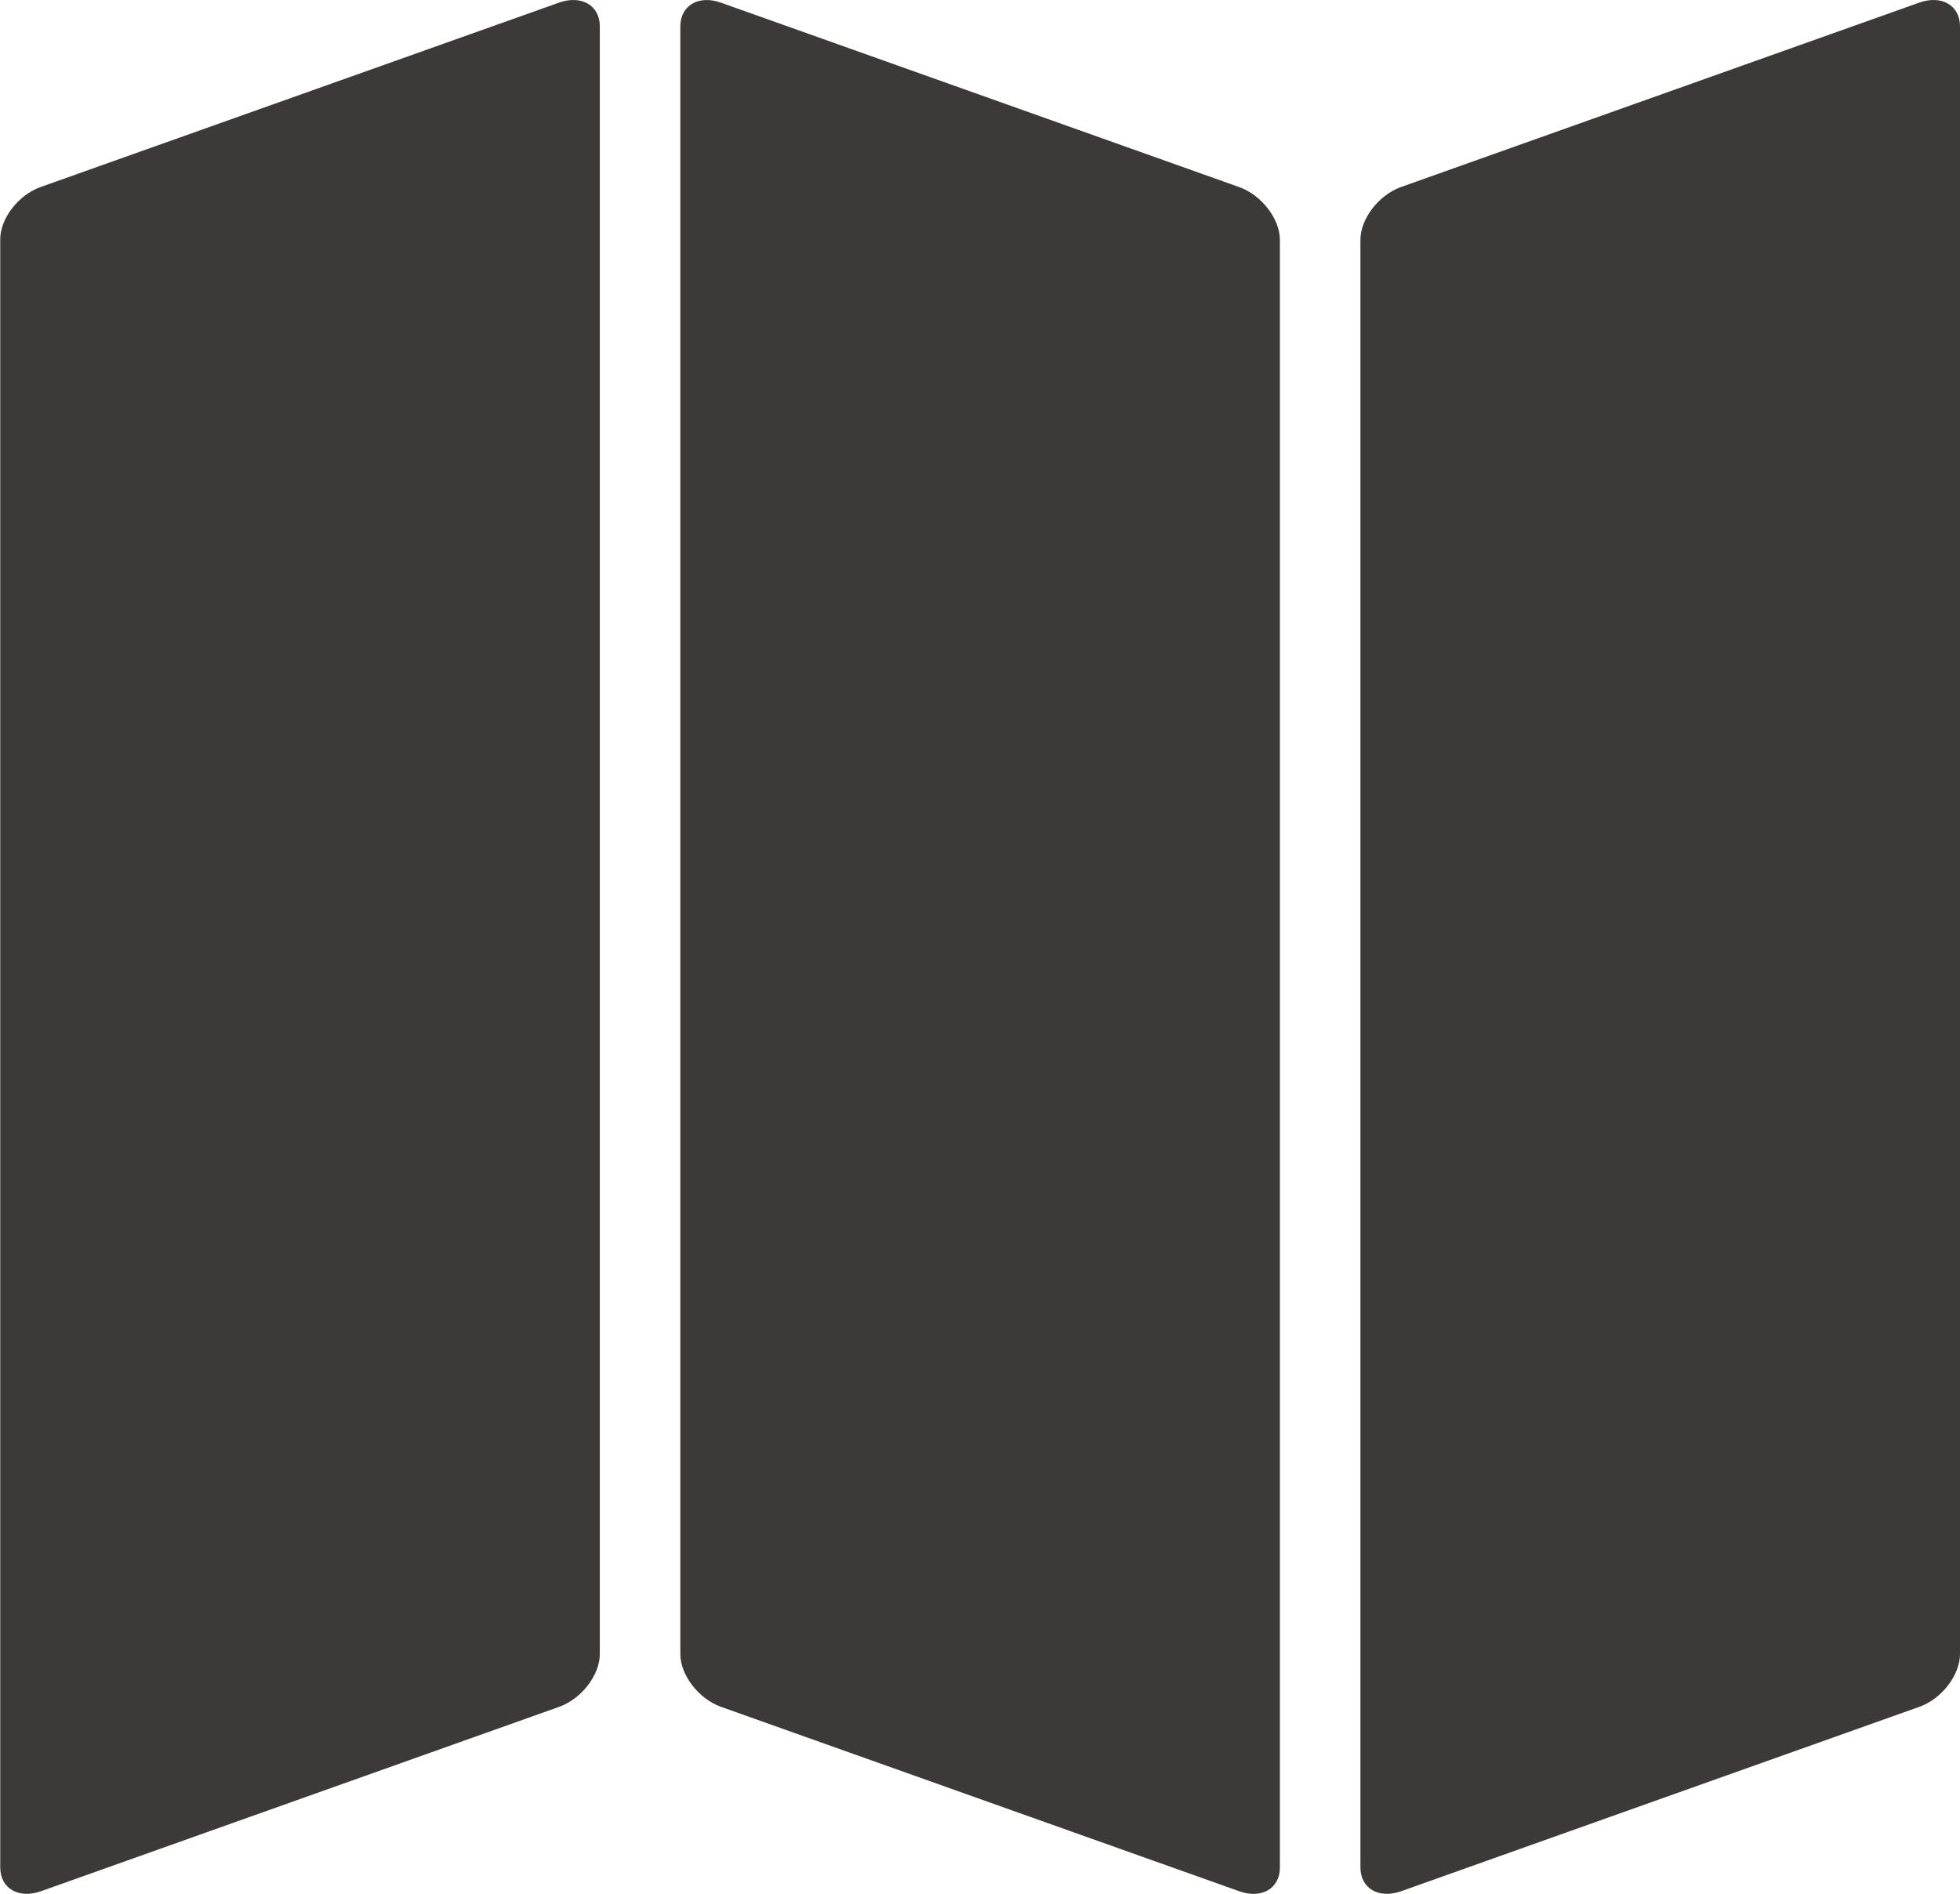 <svg xmlns="http://www.w3.org/2000/svg" viewBox="0 0 412.35 398.48"><defs><style>.cls-1{fill:#3b3a39;}</style></defs><title>map-icon</title><g id="Layer_2" data-name="Layer 2"><g id="Capa_1" data-name="Capa 1"><g id="Layer_5" data-name="Layer 5"><path class="cls-1" d="M126.19,348c0,4.44-3.86,9.44-8.57,11.12l-109,38.79c-4.71,1.67-8.57-.59-8.57-5V50.46C0,46,3.86,41,8.57,39.34L117.62.55c4.71-1.67,8.57.59,8.57,5Z"/><path class="cls-1" d="M269.27,392.91c0,4.43-3.86,6.69-8.57,5l-109-38.79c-4.71-1.68-8.57-6.69-8.57-11.12V5.57c0-4.43,3.86-6.69,8.57-5l109,38.79c4.71,1.68,8.57,6.69,8.57,11.12Z"/><path class="cls-1" d="M412.35,348c0,4.44-3.85,9.44-8.57,11.12l-109,38.79c-4.71,1.67-8.57-.59-8.57-5V50.46c0-4.43,3.85-9.44,8.57-11.12L403.78.55c4.72-1.67,8.57.59,8.57,5V348Z"/></g></g></g></svg>